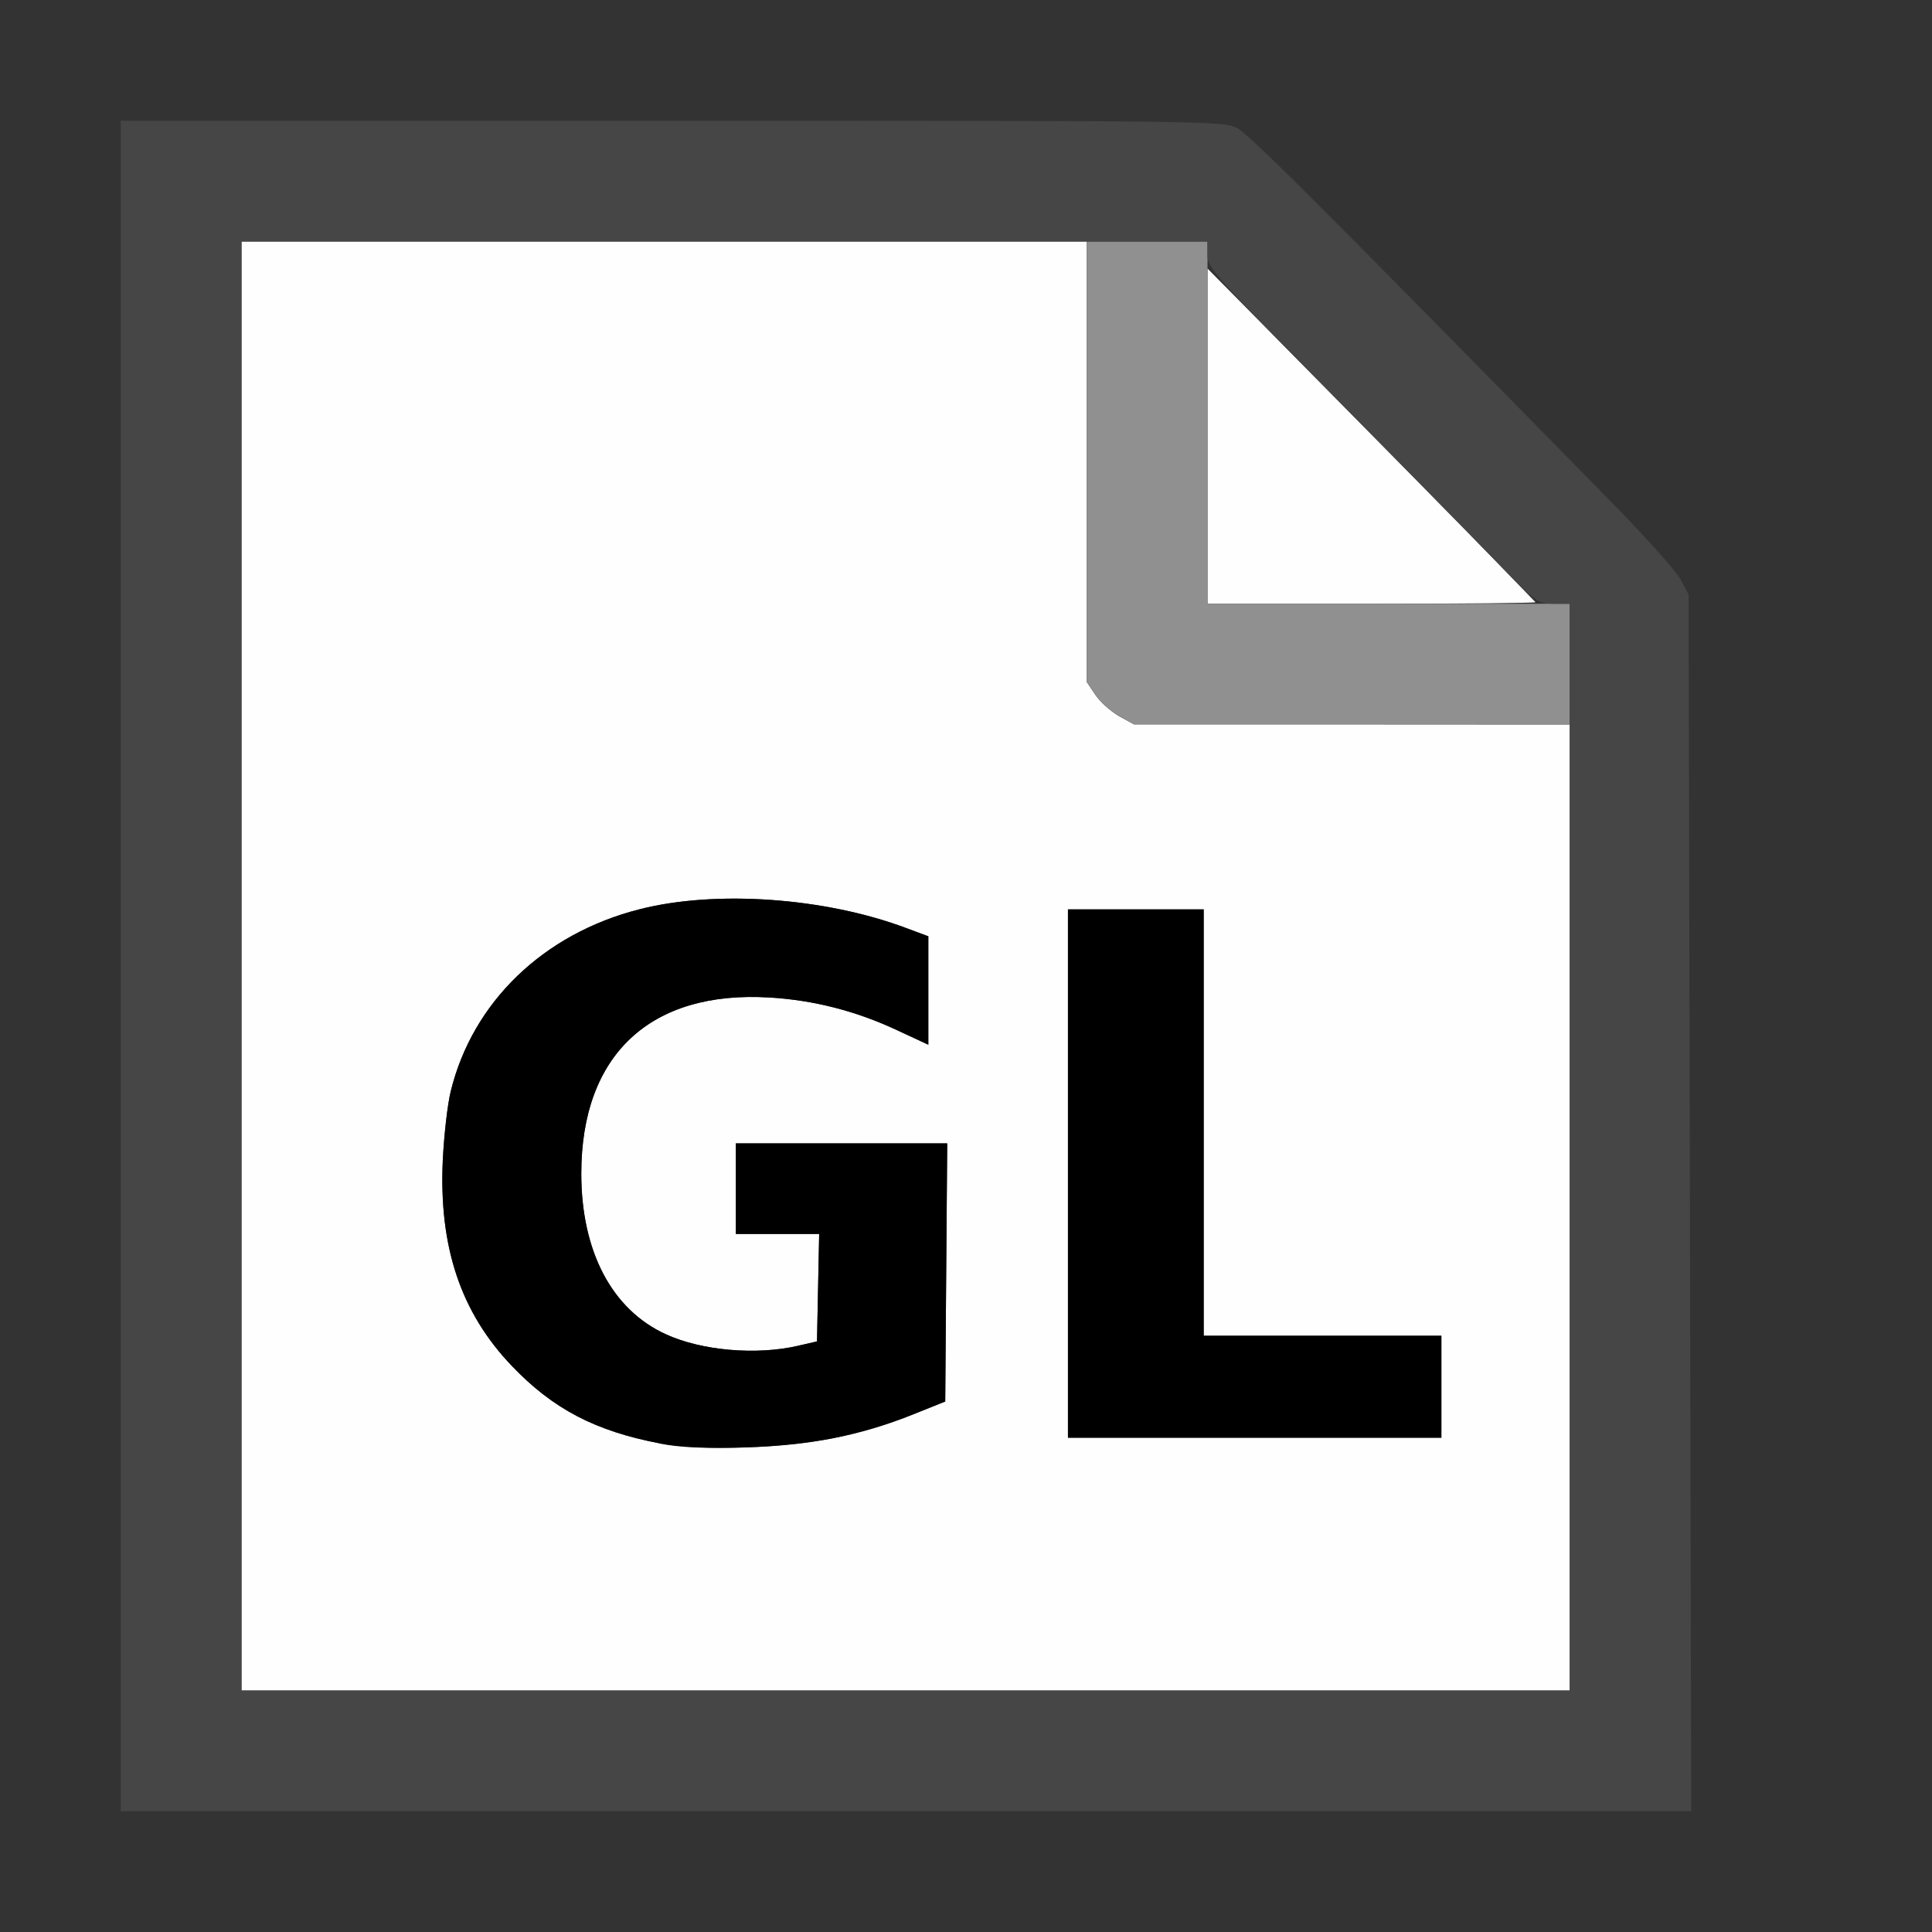 <?xml version="1.0" encoding="UTF-8" standalone="no"?>
<svg
   height="16"
   viewBox="0 0 16 16"
   width="16"
   version="1.1"
   id="svg9"
   sodipodi:docname="load_gltf.svg"
   inkscape:version="1.2.2 (732a01da63, 2022-12-09)"
   inkscape:export-filename="load_abc.png"
   inkscape:export-xdpi="3072"
   inkscape:export-ydpi="3072"
   xmlns:inkscape="http://www.inkscape.org/namespaces/inkscape"
   xmlns:sodipodi="http://sodipodi.sourceforge.net/DTD/sodipodi-0.dtd"
   xmlns="http://www.w3.org/2000/svg"
   xmlns:svg="http://www.w3.org/2000/svg">
  <rect x="0" y="0" width="16" height="16" fill="#333333" stroke="none"/>
  <defs
     id="defs11" />
  <sodipodi:namedview
     pagecolor="#303030"
     showgrid="true"
     id="namedview3"
     bordercolor="#eeeeee"
     borderopacity="1"
     inkscape:showpageshadow="0"
     inkscape:pageopacity="0"
     inkscape:pagecheckerboard="0"
     inkscape:deskcolor="#303030"
     inkscape:zoom="31.184695"
     inkscape:cx="7.40748"
     inkscape:cy="4.6176498"
     inkscape:window-width="1920"
     inkscape:window-height="1009"
     inkscape:window-x="2552"
     inkscape:window-y="-8"
     inkscape:window-maximized="1"
     inkscape:current-layer="svg9">
    <inkscape:grid
       id="grid5"
       units="px"
       spacingx="100"
       spacingy="100"
       color="#4772b3"
       opacity="0.2"
       visible="true"
       originx="0"
       originy="0" />
  </sodipodi:namedview>
  <g
     id="LOAD_GLTF"
     style="display:inline;enable-background:new">
    <path
       inkscape:connector-curvature="0"
       id="path827-6688"
       d="M 0,8 V 0 h 8 8 v 8 8 H 8 0 Z m 13.994,1.961 -0.011,-5.039 -0.067,-0.125 C 13.88,4.728 13.62,4.438 13.339,4.151 10.896,1.662 10.345,1.112 10.243,1.06 10.131,1.002 9.994,1 5.564,1 H 1 v 7 7 h 6.503 6.503 z"
       style="fill:#ffffff;fill-opacity:0;stroke-width:0.031" />
    <path
       inkscape:connector-curvature="0"
       id="path825-325"
       d="M 2,8 V 2 H 5.5 9 v 1.824 1.824 l 0.071,0.106 c 0.039,0.058 0.127,0.137 0.195,0.176 L 9.391,5.999 11.195,5.999 13,6 v 4 4 H 7.5 2 Z m 4.969,3.895 C 7.149,11.853 7.416,11.771 7.562,11.712 L 7.828,11.606 7.836,10.537 7.845,9.469 H 6.969 6.094 v 0.375 0.375 h 0.345 0.345 l -0.009,0.445 -0.009,0.445 -0.156,0.036 C 6.264,11.225 5.811,11.186 5.514,11.05 5.067,10.846 4.814,10.363 4.814,9.719 c 0,-0.984 0.572,-1.518 1.561,-1.458 0.365,0.022 0.716,0.112 1.055,0.271 L 7.688,8.652 V 8.203 7.754 L 7.508,7.687 C 6.834,7.433 5.928,7.369 5.297,7.53 4.501,7.732 3.914,8.298 3.733,9.037 3.706,9.145 3.677,9.403 3.667,9.609 c -0.033,0.718 0.149,1.261 0.572,1.703 0.34,0.356 0.691,0.539 1.226,0.641 0.356,0.068 1.08,0.04 1.504,-0.058 z M 11.938,11.484 V 11.062 H 10.953 9.969 V 9.297 7.531 h -0.562 -0.562 v 2.188 2.188 H 10.391 11.938 Z M 10,3.612 V 2.224 l 1.009,1.021 c 0.555,0.561 1.163,1.18 1.352,1.375 0.188,0.195 0.348,0.36 0.355,0.367 C 12.723,4.994 12.115,5 11.365,5 H 10 Z"
       style="fill:#fefefe;stroke-width:0.031" />
    <path
       inkscape:connector-curvature="0"
       id="path823-6"
       d="M 9.267,5.929 C 9.198,5.89 9.11,5.811 9.071,5.753 L 9,5.647 V 3.824 2 H 9.5 10 V 3.5 5 H 11.5 13 V 5.5 6 L 11.195,5.999 9.391,5.999 Z"
       style="fill:#909090;stroke-width:0.031" />
    <path
       inkscape:connector-curvature="0"
       id="path821-743"
       d="M 1,8 V 1 h 4.564 c 4.431,0 4.567,0.002 4.68,0.06 0.101,0.052 0.653,0.603 3.095,3.092 0.281,0.286 0.541,0.577 0.578,0.645 l 0.067,0.125 0.011,5.039 L 14.006,15 H 7.503 1 Z M 13,9.5 V 5 H 12.865 C 12.734,5 12.721,4.99 12.374,4.633 12.178,4.431 11.564,3.806 11.009,3.245 10.062,2.287 10,2.217 10,2.112 V 2 H 6 2 v 6 6 H 7.5 13 Z"
       style="fill:#464646;stroke-width:0.031" />
    <path
       inkscape:connector-curvature="0"
       id="path819-574"
       d="M 5.465,11.954 C 4.93,11.852 4.579,11.668 4.239,11.312 3.816,10.87 3.634,10.327 3.667,9.609 3.677,9.403 3.706,9.145 3.733,9.037 3.914,8.298 4.501,7.732 5.297,7.53 5.928,7.369 6.834,7.433 7.508,7.687 L 7.688,7.754 V 8.203 8.652 L 7.43,8.532 C 7.091,8.373 6.74,8.283 6.375,8.261 5.386,8.2 4.814,8.735 4.814,9.719 c 0,0.645 0.254,1.127 0.701,1.331 0.296,0.136 0.75,0.175 1.095,0.095 l 0.156,-0.036 0.009,-0.445 0.009,-0.445 H 6.438 6.094 v -0.375 -0.375 h 0.875 0.875 l -0.008,1.069 -0.008,1.069 -0.266,0.107 c -0.435,0.175 -0.854,0.257 -1.391,0.273 -0.331,0.01 -0.539,5.4e-4 -0.707,-0.032 z M 8.844,9.719 v -2.188 h 0.562 0.562 V 9.297 11.062 h 0.984 0.984 v 0.422 0.422 H 10.391 8.844 Z"
       style="fill:#000000;stroke-width:0.031" />
  </g>
</svg>

